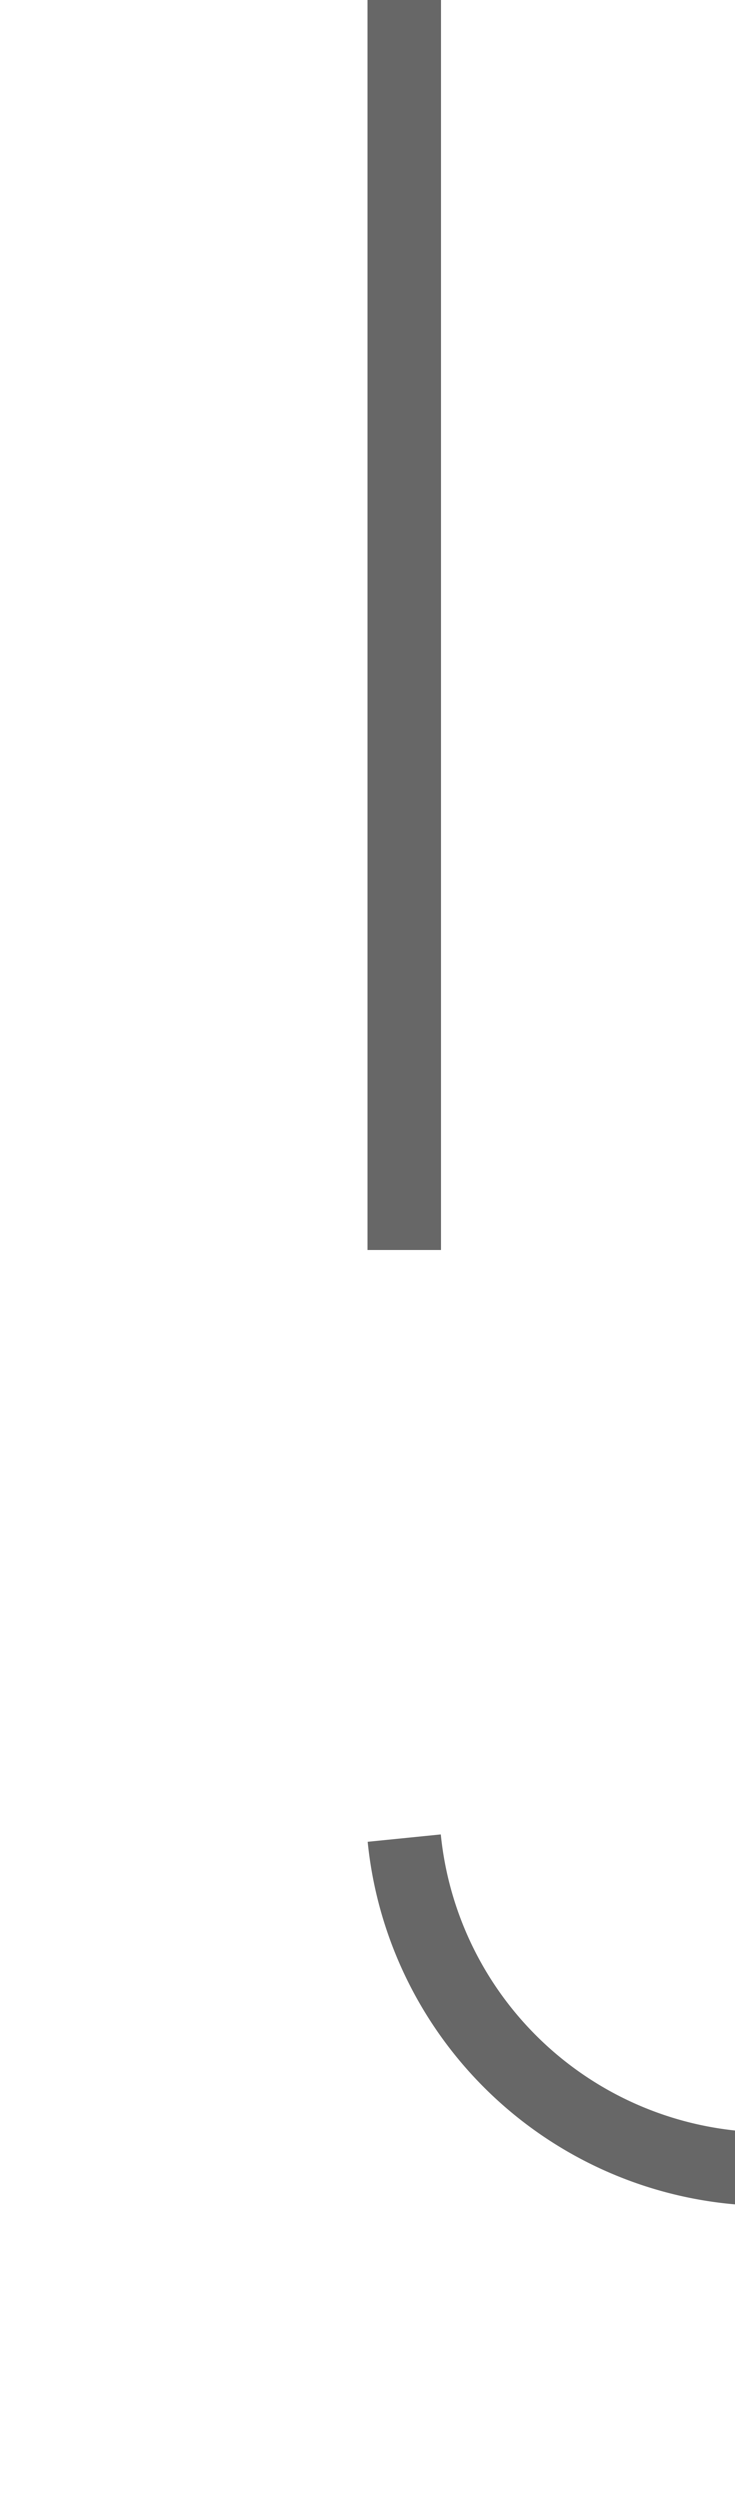 ﻿<?xml version="1.0" encoding="utf-8"?>
<svg version="1.1" xmlns:xlink="http://www.w3.org/1999/xlink" width="10px" height="34px" preserveAspectRatio="xMidYMin meet" viewBox="2414 1042  8 34" xmlns="http://www.w3.org/2000/svg">
  <path d="M 2418.5 1042  L 2418.5 1066  A 5 5 0 0 0 2423.5 1071.5 L 2453 1071.5  A 5 5 0 0 1 2458.5 1076.5 L 2458.5 1096  " stroke-width="1" stroke-dasharray="17,8" stroke="#333333" fill="none" stroke-opacity="0.745" />
  <path d="M 2452.2 1095  L 2458.5 1101  L 2464.8 1095  L 2452.2 1095  Z " fill-rule="nonzero" fill="#333333" stroke="none" fill-opacity="0.745" />
</svg>